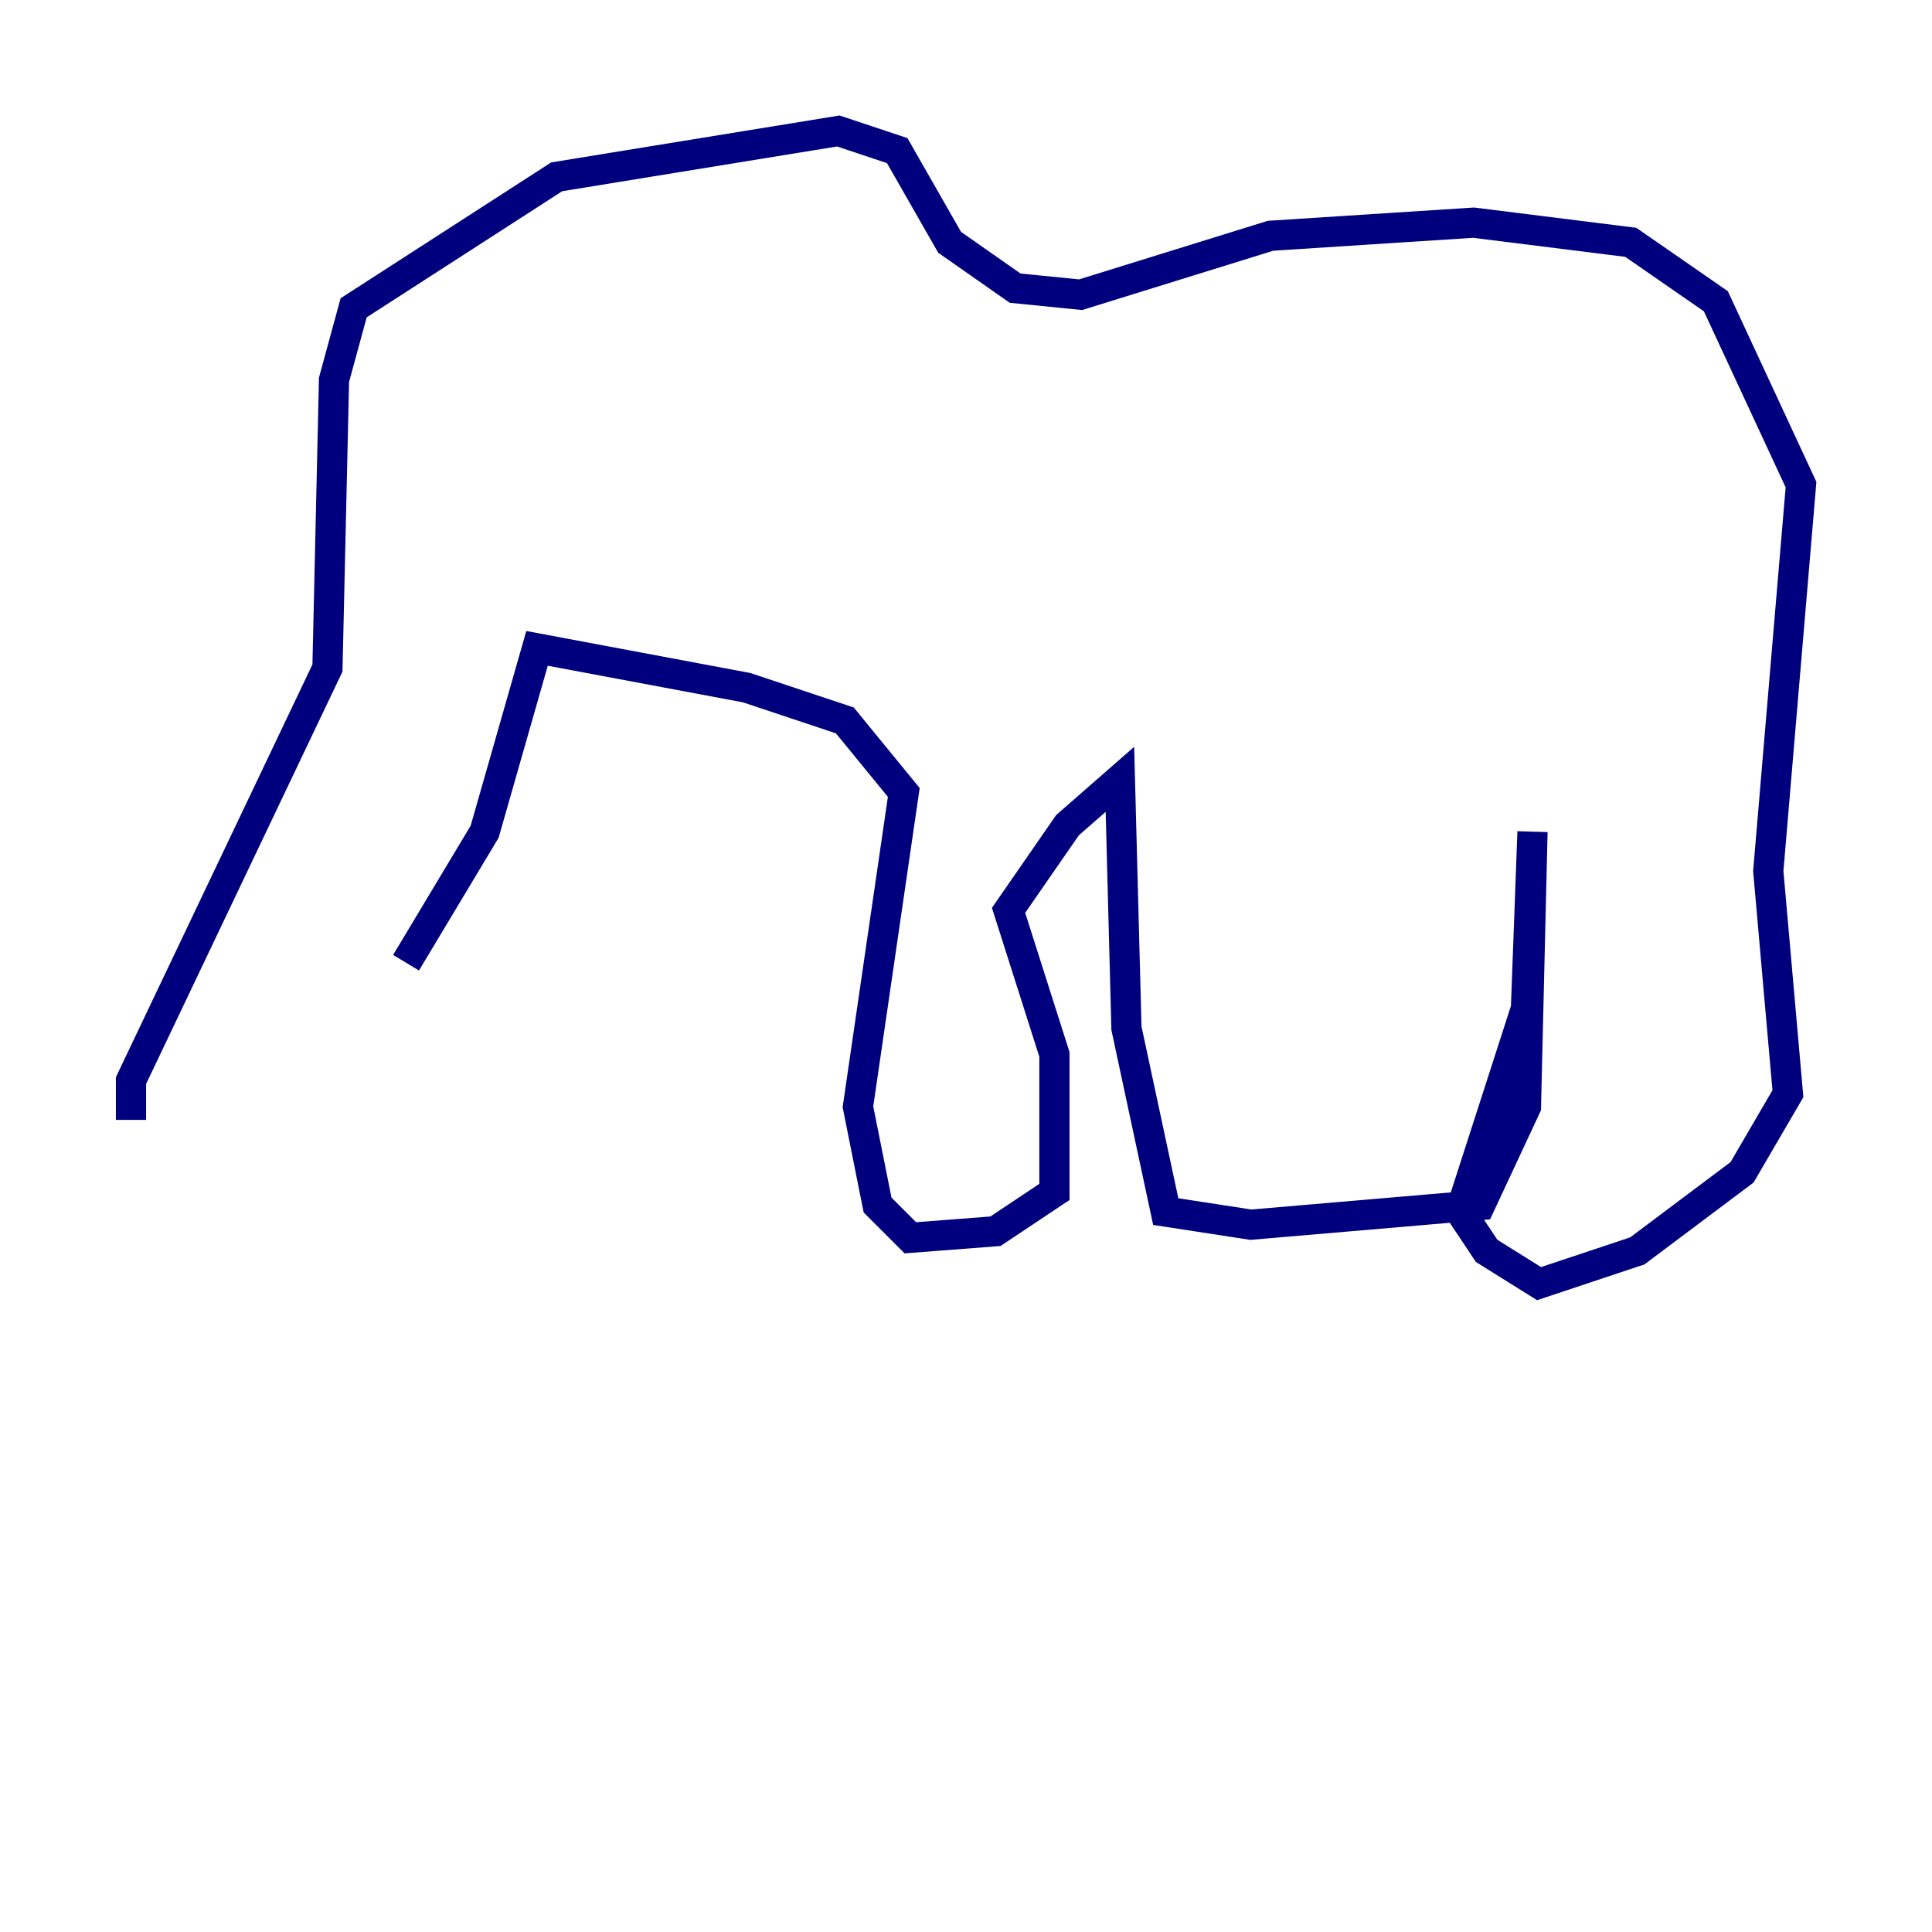 <?xml version="1.0" encoding="utf-8" ?>
<svg baseProfile="tiny" height="128" version="1.2" viewBox="0,0,128,128" width="128" xmlns="http://www.w3.org/2000/svg" xmlns:ev="http://www.w3.org/2001/xml-events" xmlns:xlink="http://www.w3.org/1999/xlink"><defs /><polyline fill="none" points="8.678,74.197 8.678,71.593 21.695,44.258 22.129,25.166 23.43,20.393 36.881,11.715 55.539,8.678 59.444,9.98 62.915,16.054 67.254,19.091 71.593,19.525 84.176,15.62 97.627,14.752 108.041,16.054 113.681,19.959 119.322,32.108 117.153,57.709 118.454,72.461 115.417,77.668 108.475,82.875 101.966,85.044 98.495,82.875 96.759,80.271 101.098,66.82 101.532,55.105 101.098,73.329 98.061,79.837 82.875,81.139 77.234,80.271 74.63,68.122 74.197,51.634 70.725,54.671 66.82,60.312 69.858,69.858 69.858,78.969 65.953,81.573 60.312,82.007 58.142,79.837 56.841,73.329 59.878,52.502 55.973,47.729 49.464,45.559 35.58,42.956 32.108,55.105 26.902,63.783" stroke="#00007f" stroke-width="2" /></svg>